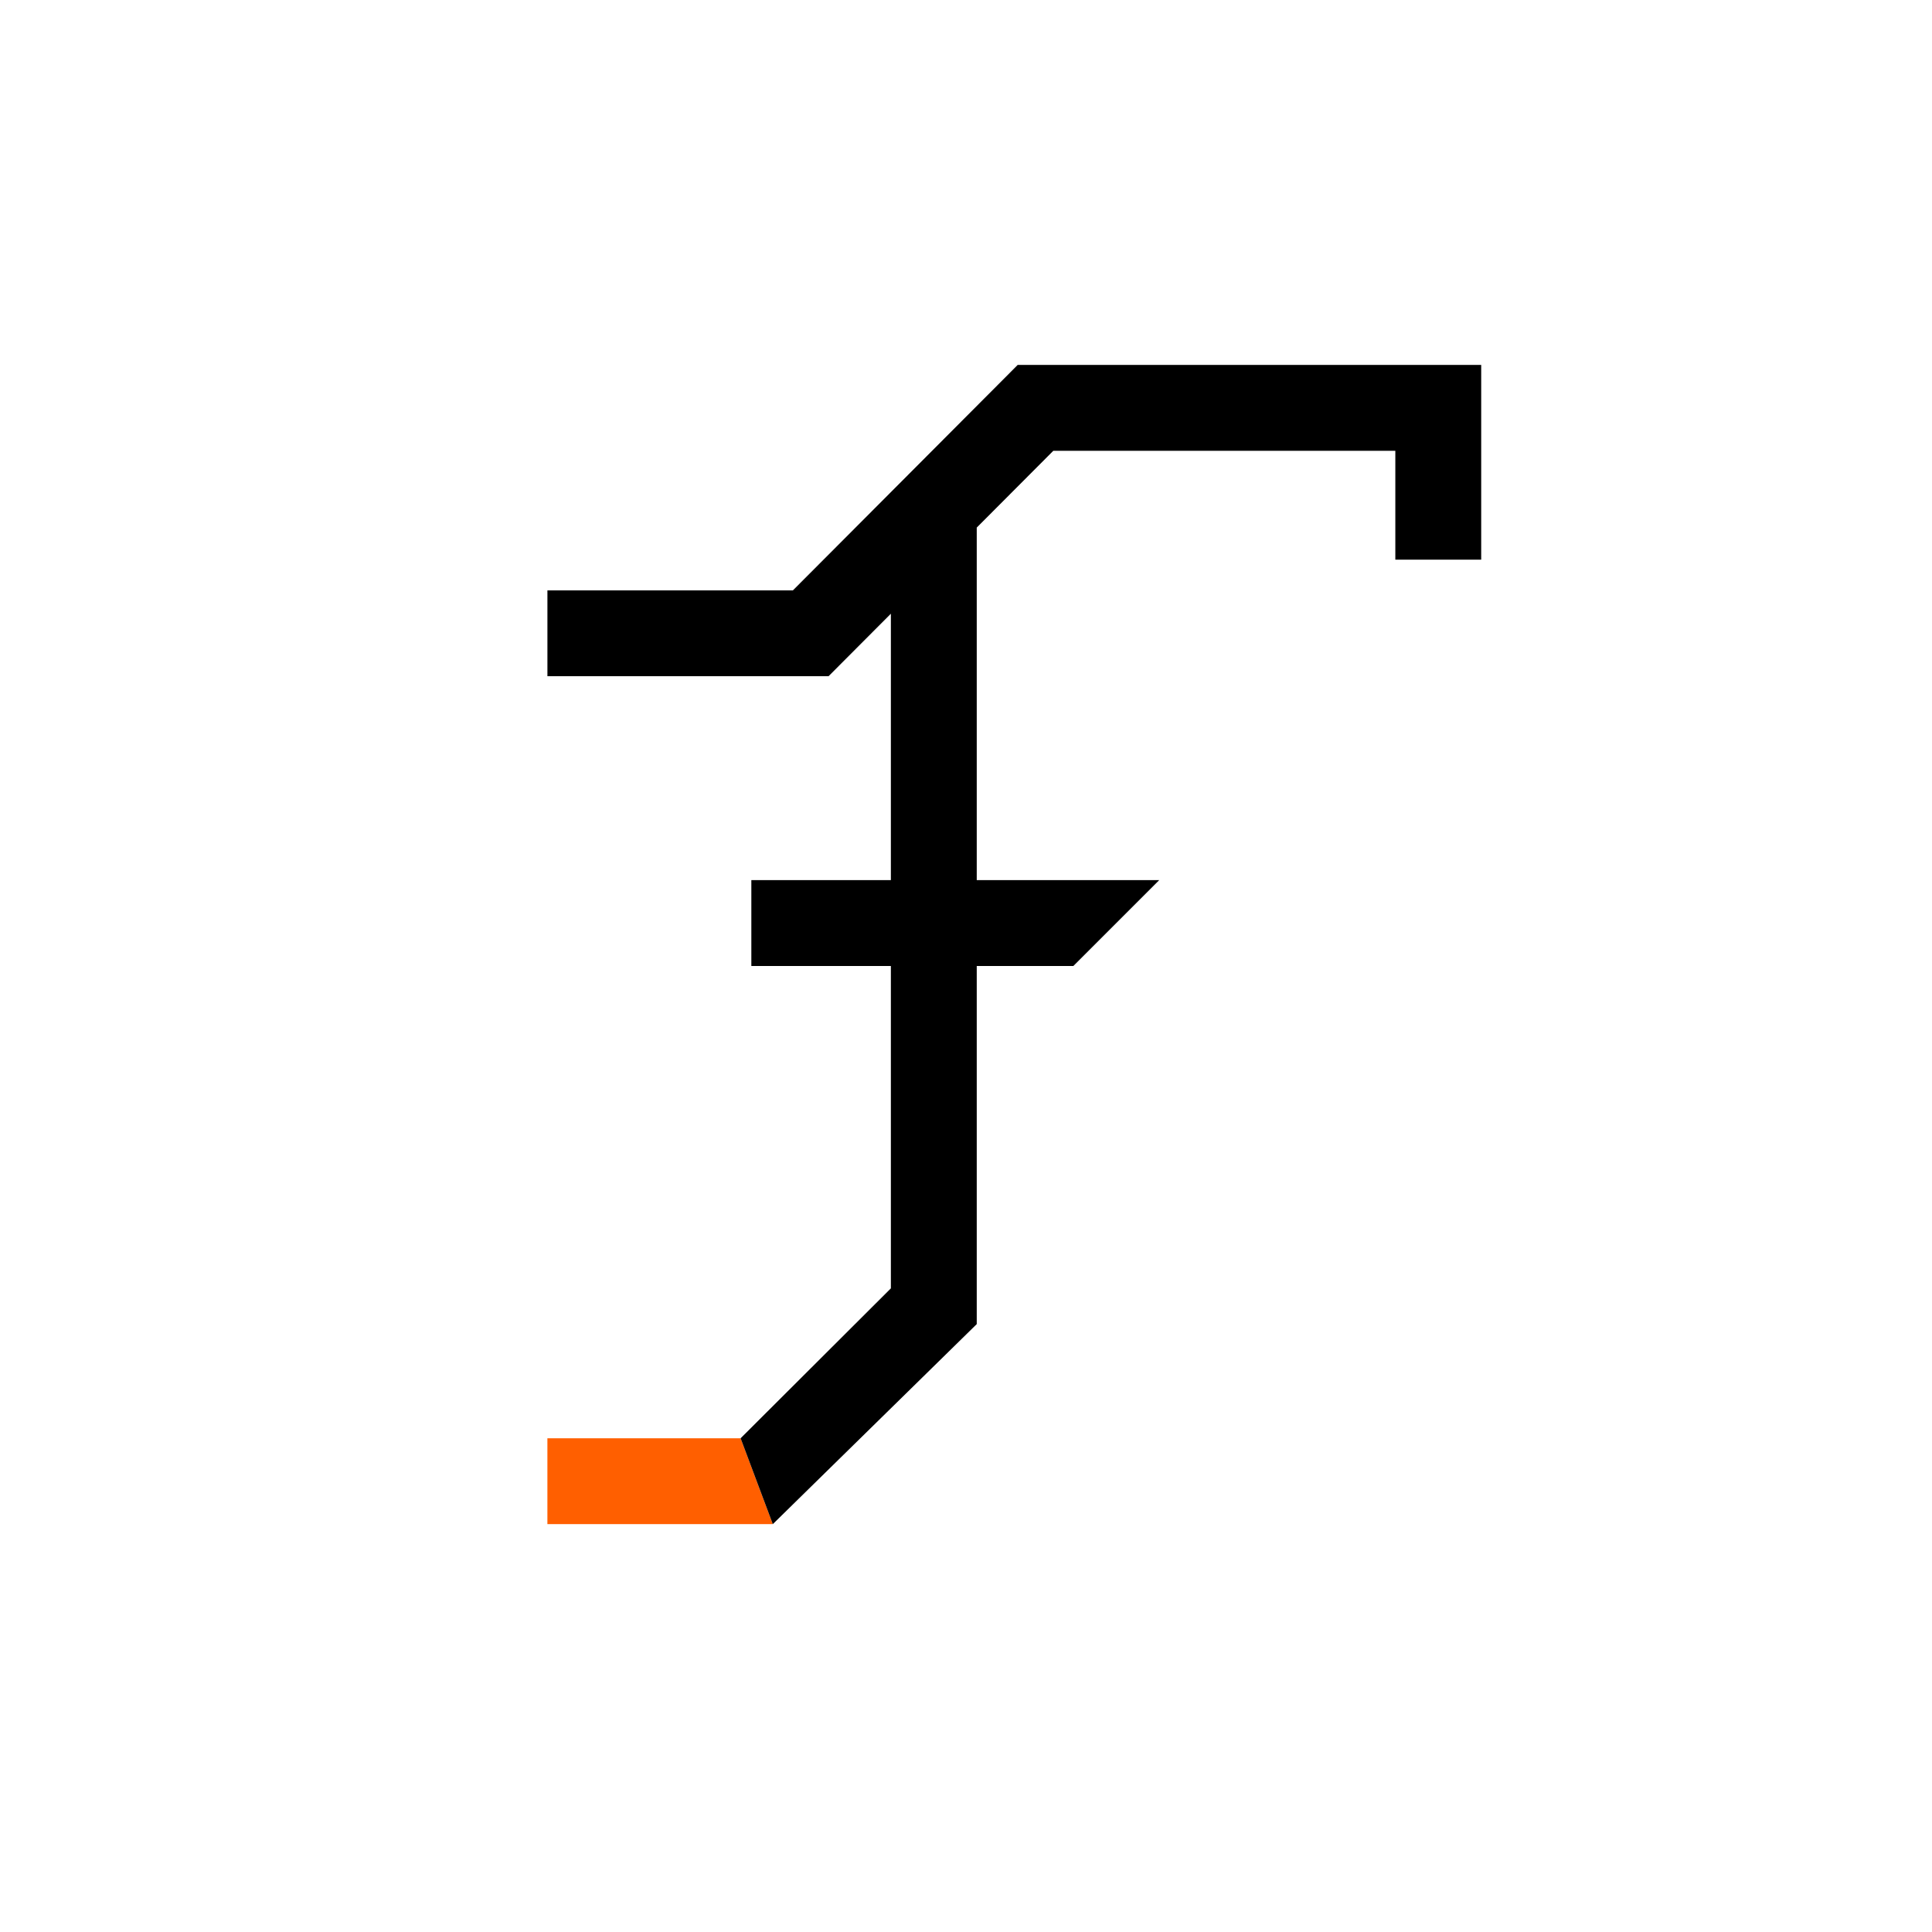 <svg fill="none" height="180" viewBox="0 0 180 180" width="180" xmlns="http://www.w3.org/2000/svg"><path d="m0 0h180v180h-180z" fill="#fff"/><path d="m51 142v-8h18l3 8z" fill="#ff5f00"/><path clip-rule="evenodd" d="m94.813 34h1.66 37.527 4v4 14.143h-8v-10.143h-31.866l-7.133 7.154v32.846h17l-8 8h-9v33.364l-19 18.636-3-8 14-13.967v-30.033h-13v-8h13v-24.822l-4.633 4.647-1.172 1.176h-1.66-24.534v-8h22.874l19.767-19.824z" fill="#000" fill-rule="evenodd"/></svg>
